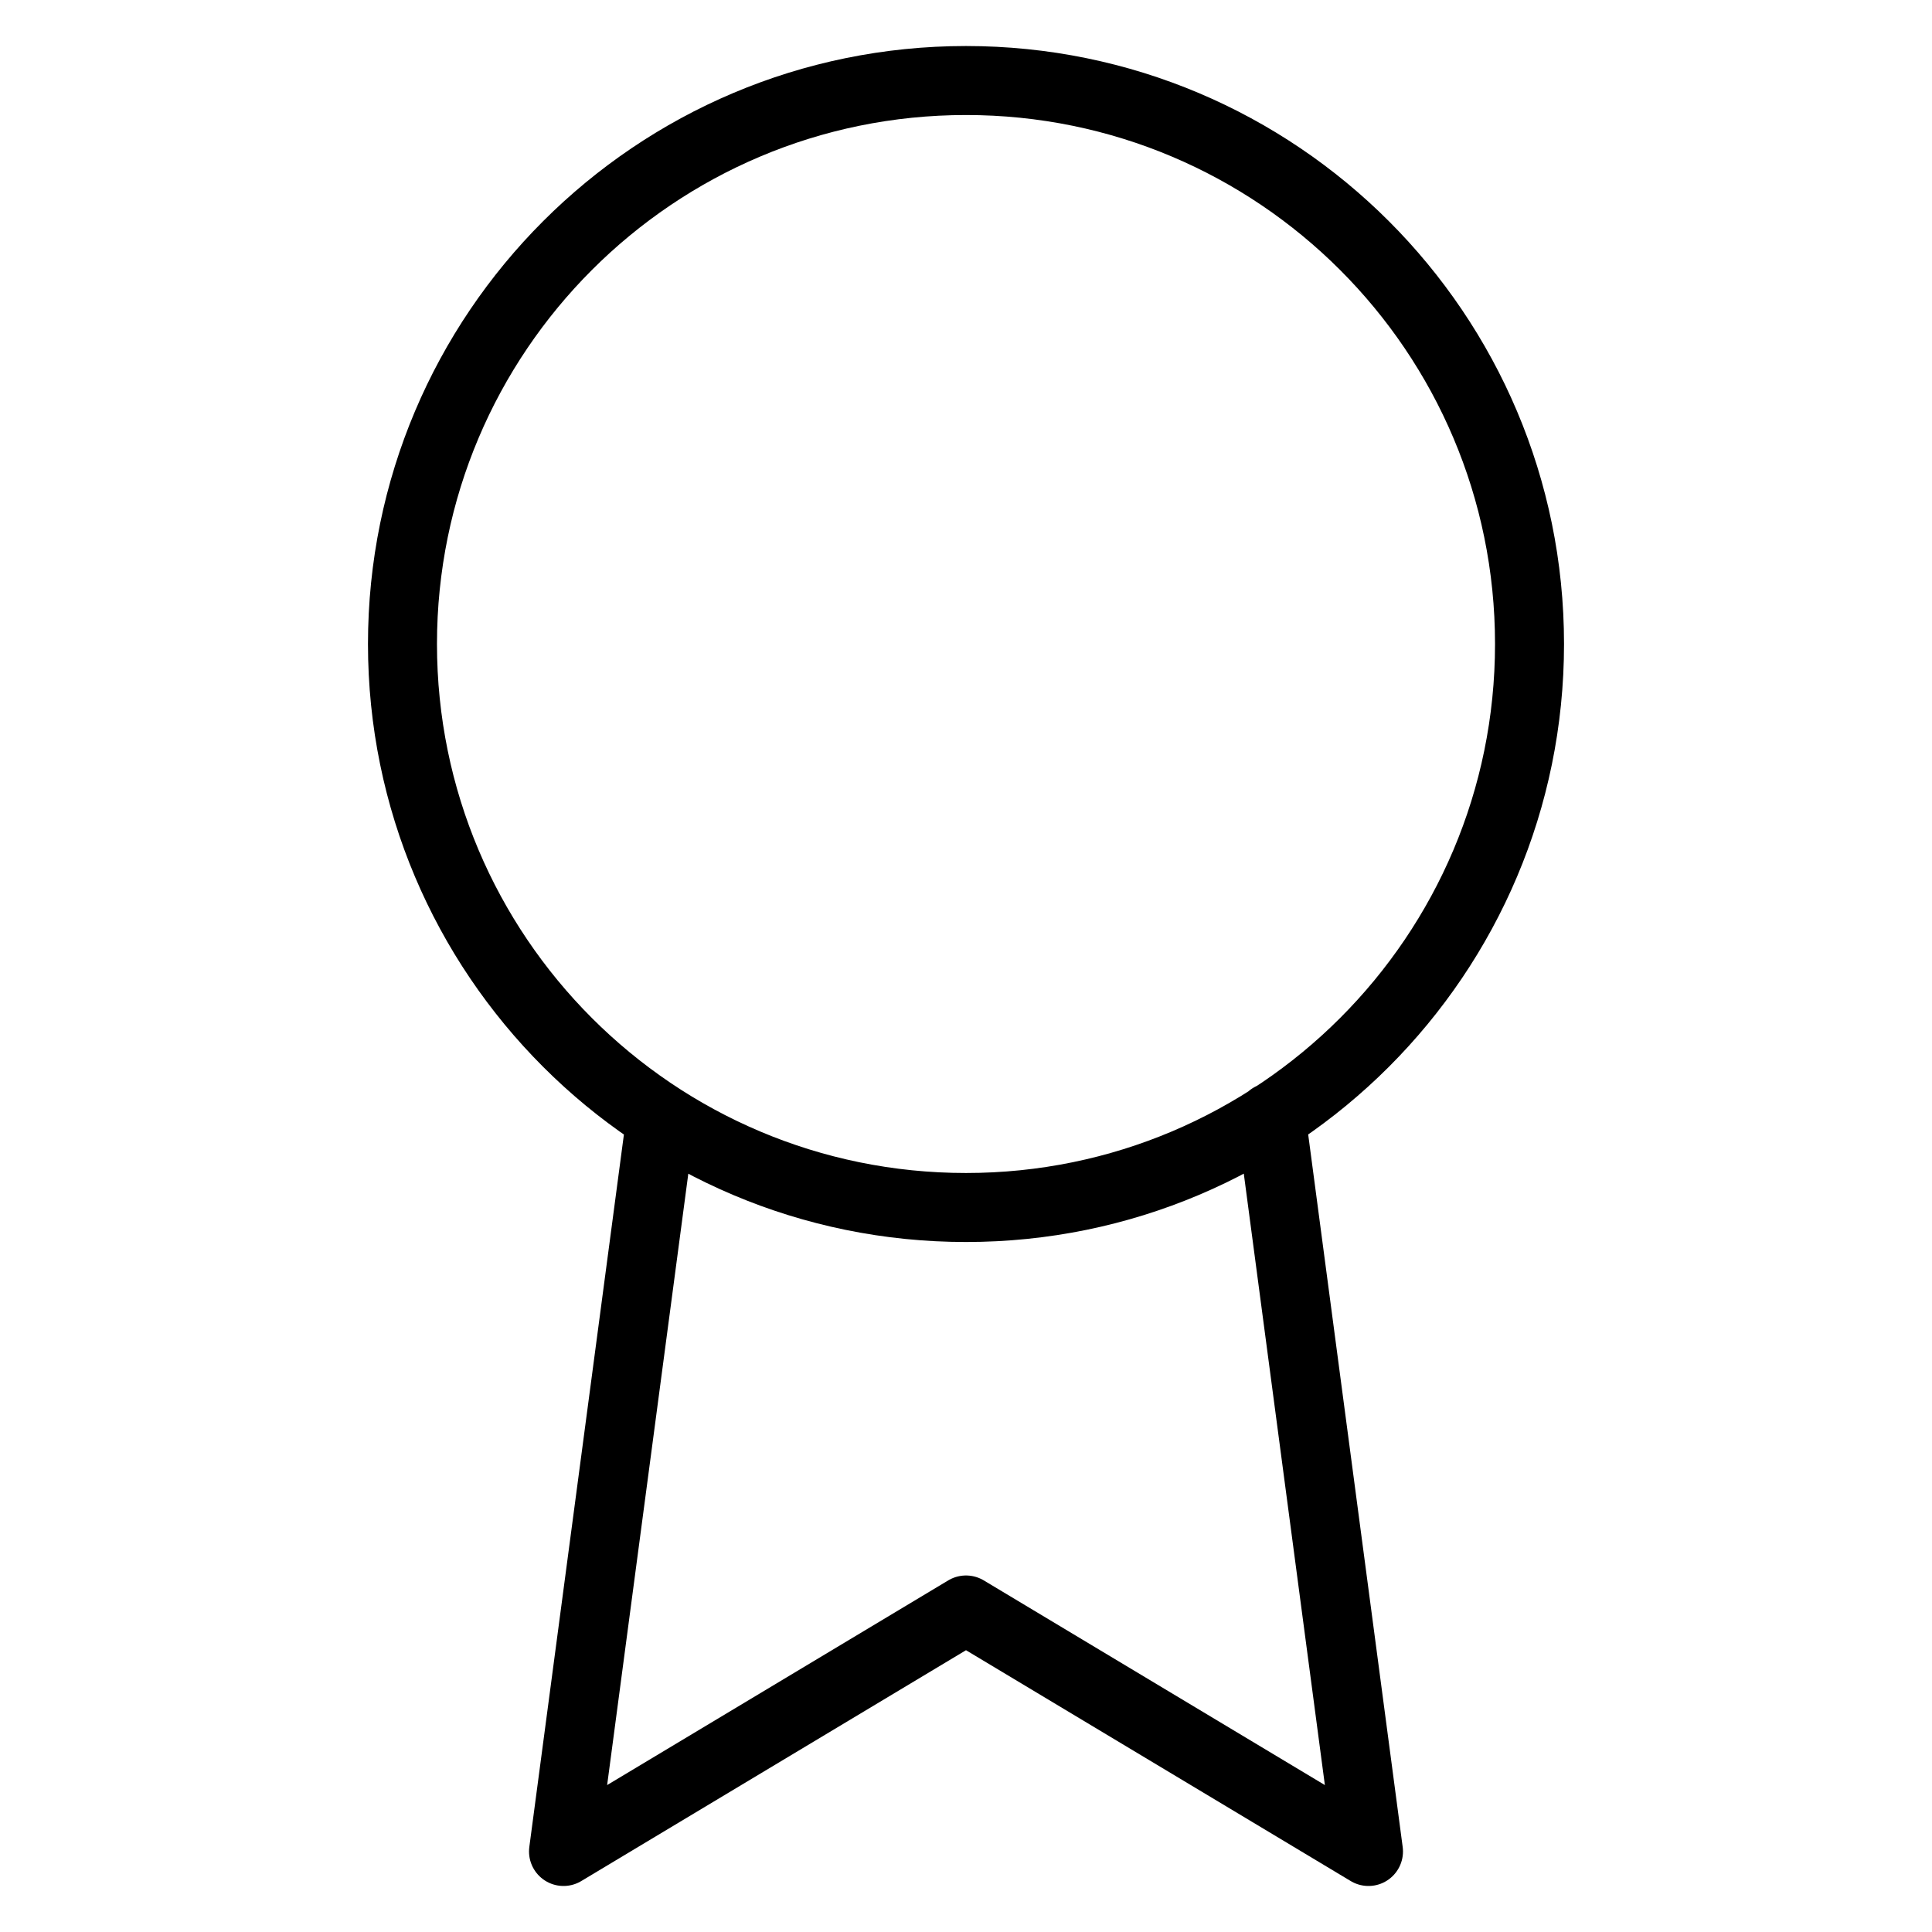 <svg width="28" height="28" viewBox="0 0 28 28" fill="none" xmlns="http://www.w3.org/2000/svg">
<path d="M9.578 16.205L8.167 26.833L14 23.333L19.833 26.833L18.422 16.193M22.167 9.333C22.167 13.844 18.51 17.5 14 17.5C9.49 17.5 5.833 13.844 5.833 9.333C5.833 4.823 9.49 1.167 14 1.167C18.51 1.167 22.167 4.823 22.167 9.333Z" stroke="currentColor" stroke-linecap="round" stroke-linejoin="round"/>
</svg>
